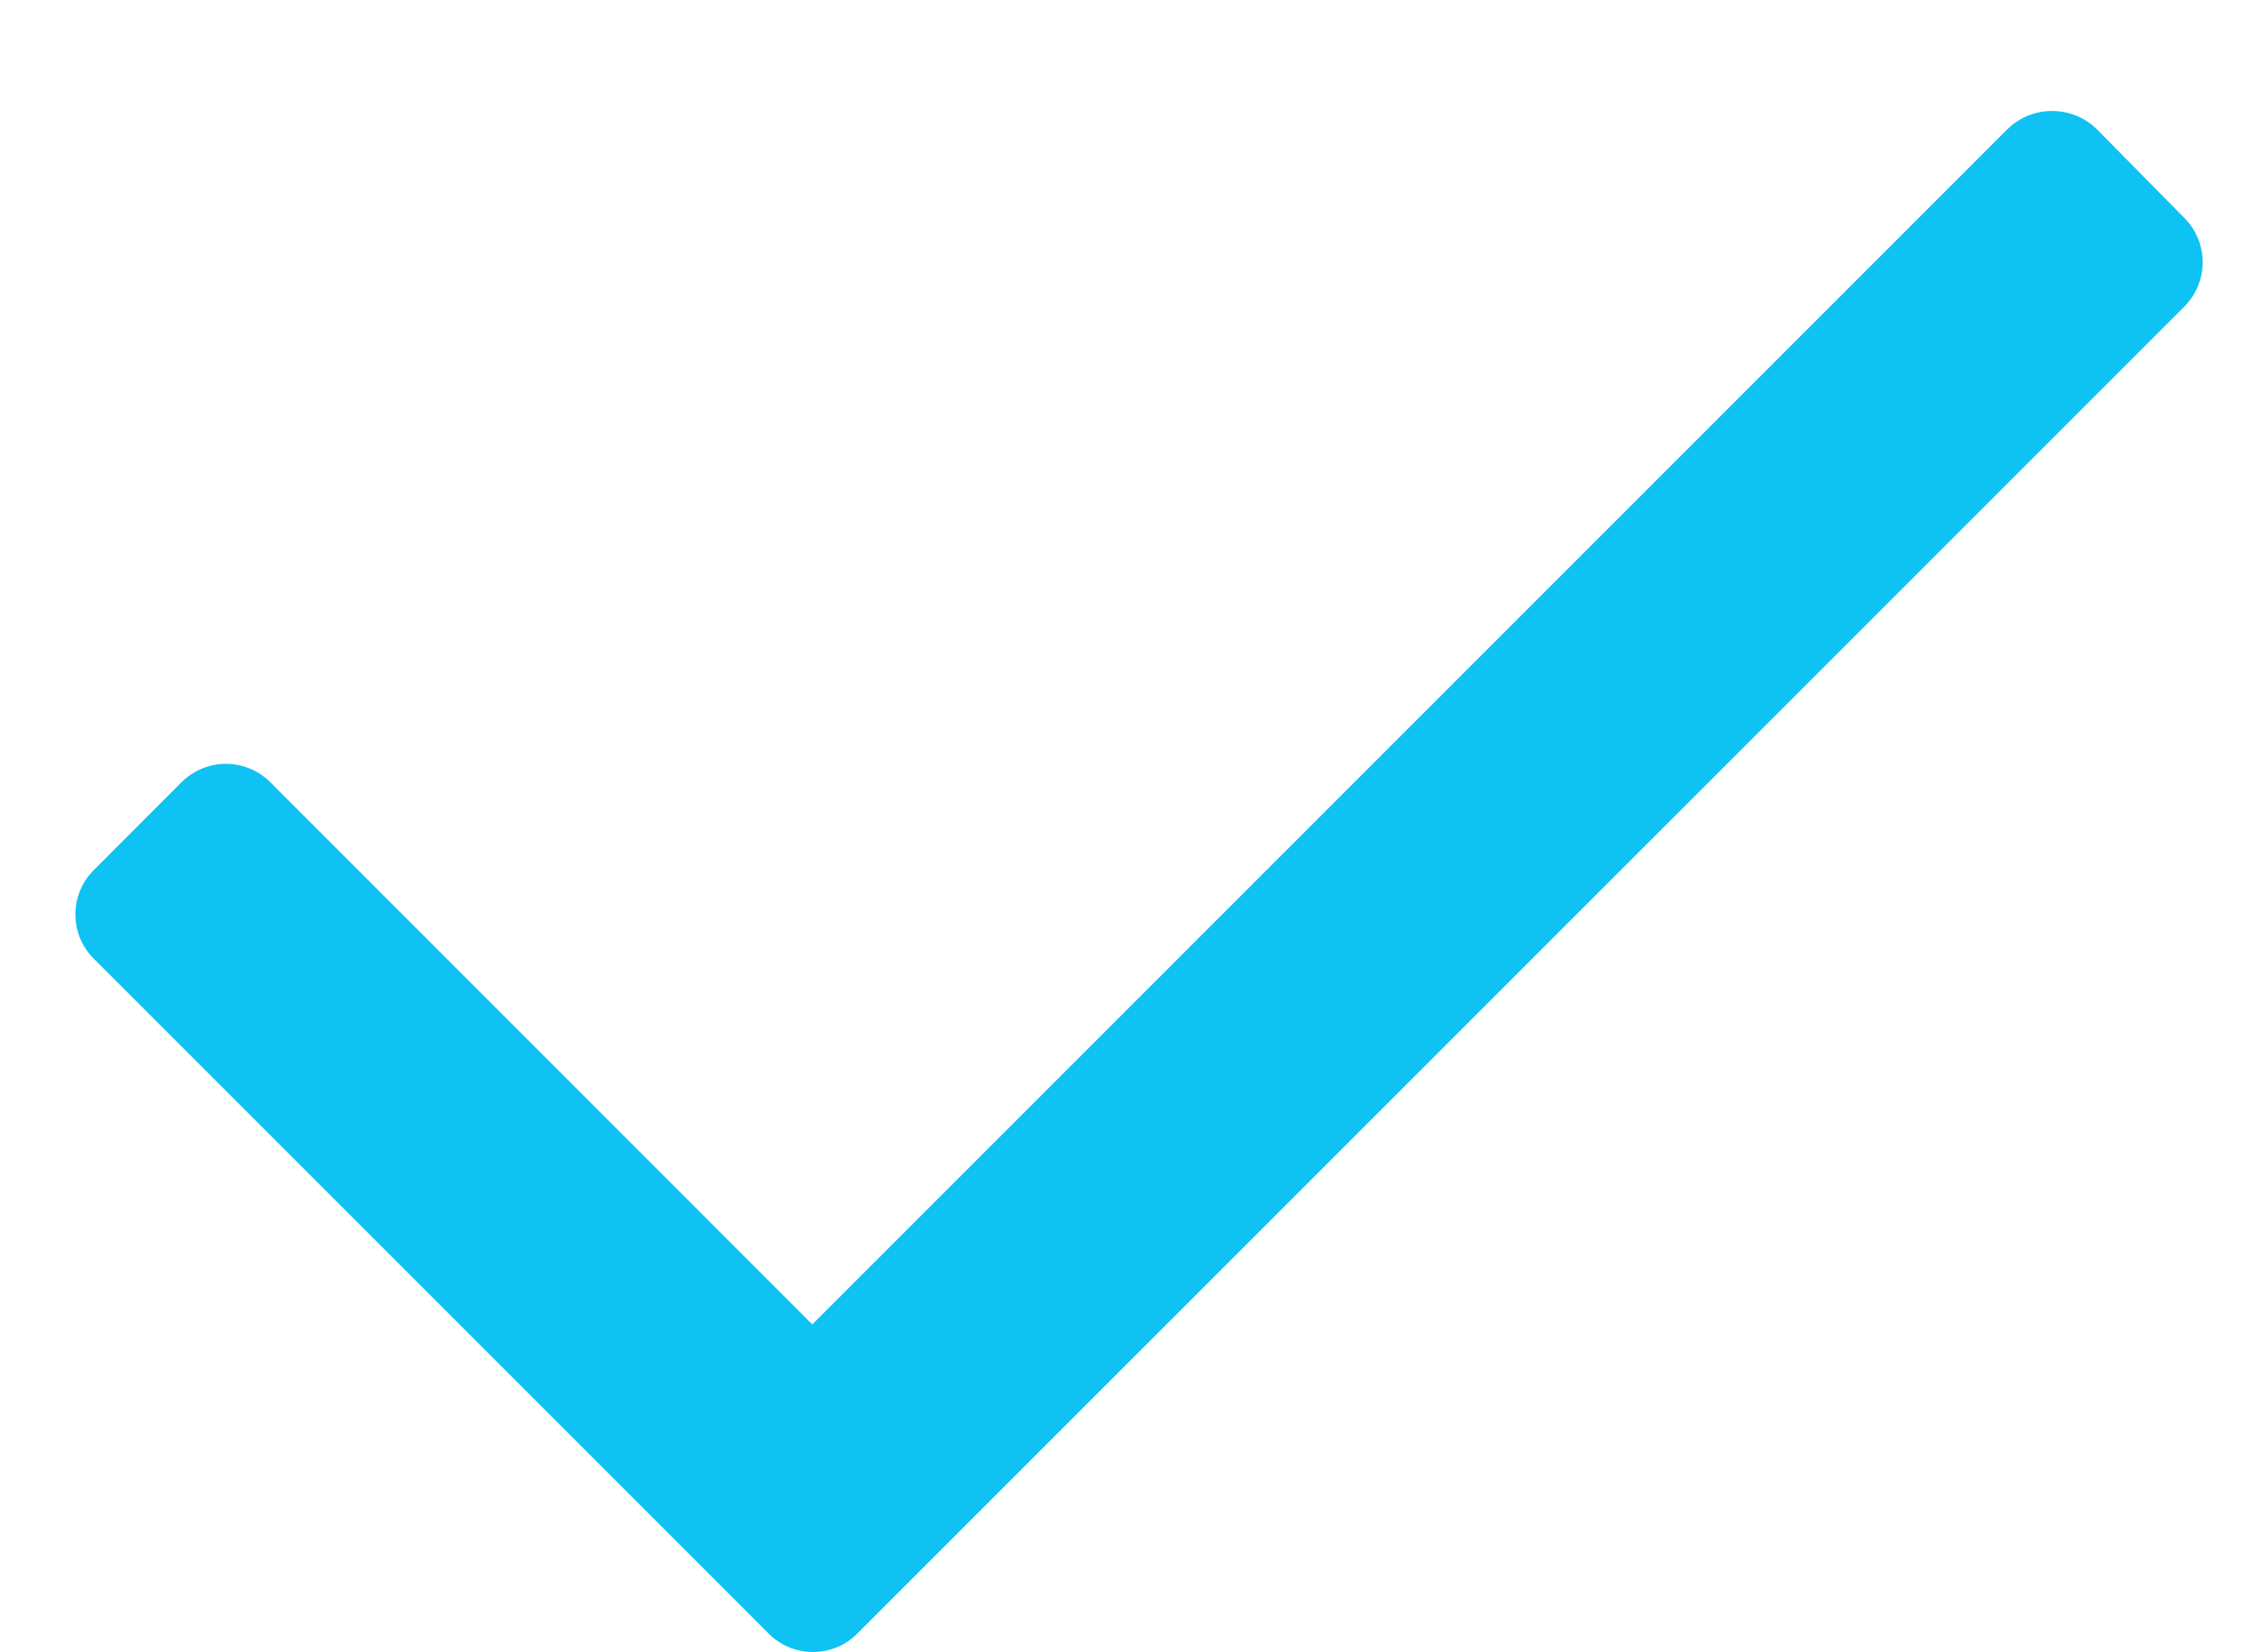 <svg width="15" height="11" viewBox="0 0 15 11" fill="none" xmlns="http://www.w3.org/2000/svg">
<path d="M14.542 2.042L5.708 10.875C5.63 10.954 5.524 10.998 5.413 10.998C5.301 10.998 5.195 10.954 5.117 10.875L0.625 6.383C0.546 6.305 0.502 6.199 0.502 6.088C0.502 5.976 0.546 5.87 0.625 5.792L1.208 5.208C1.287 5.13 1.393 5.085 1.504 5.085C1.615 5.085 1.722 5.13 1.8 5.208L5.408 8.817L13.367 0.858C13.531 0.699 13.793 0.699 13.958 0.858L14.542 1.45C14.621 1.528 14.665 1.635 14.665 1.746C14.665 1.857 14.621 1.963 14.542 2.042Z" fill="#0ec2f3"/>
</svg>